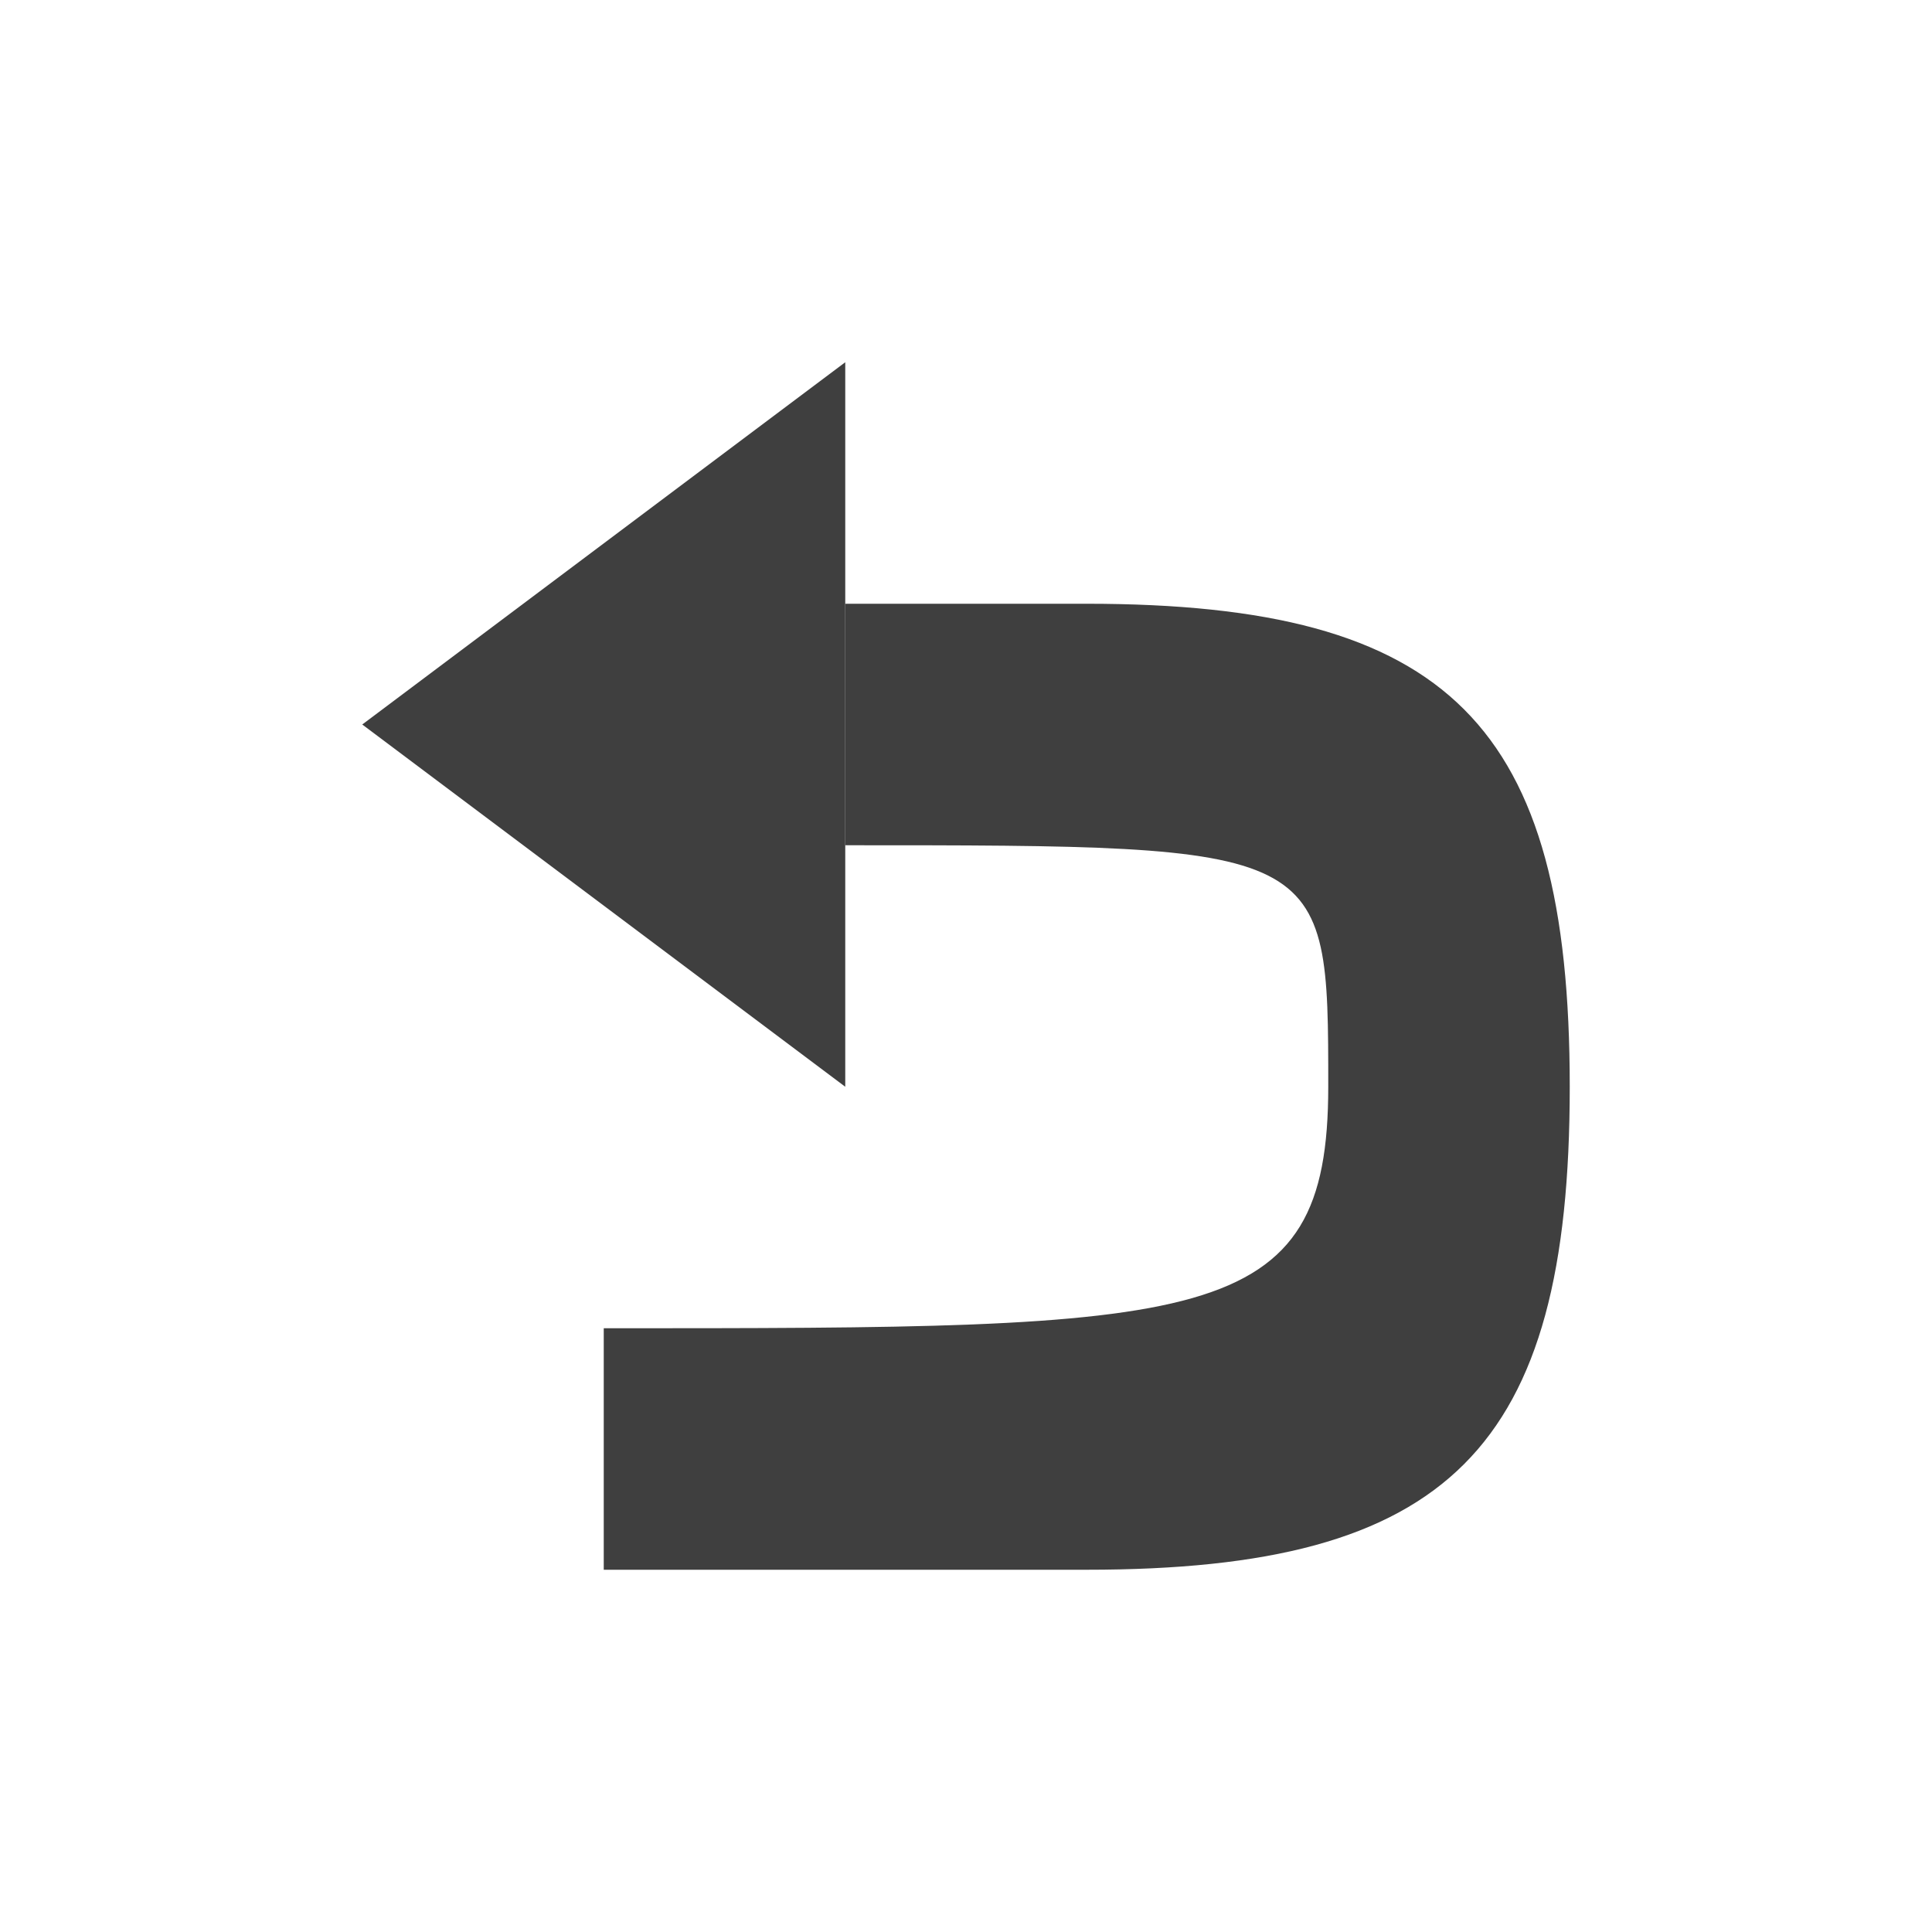 <svg xmlns="http://www.w3.org/2000/svg" xmlns:svg="http://www.w3.org/2000/svg" id="svg84" width="16" height="16" x="0" y="0" version="1.1" viewBox="0 0 16 16"><g style="fill:#3f3f3f;fill-opacity:1;stroke:none" id="Layer_1" transform="translate(1)"><path style="fill:#3f3f3f;fill-opacity:1;stroke:none" id="path79" d="m 6,5 h 2 c 3,0 4,1 4,4 0,3 -1,4 -4,4 H 4 v -2 c 5,0 6,0 6,-2 0,-2 0,-2 -4,-2 z"/><path style="fill:#3f3f3f;fill-opacity:1;stroke:none" id="path81" d="M 6,3 V 9 L 2,6"/></g></svg>